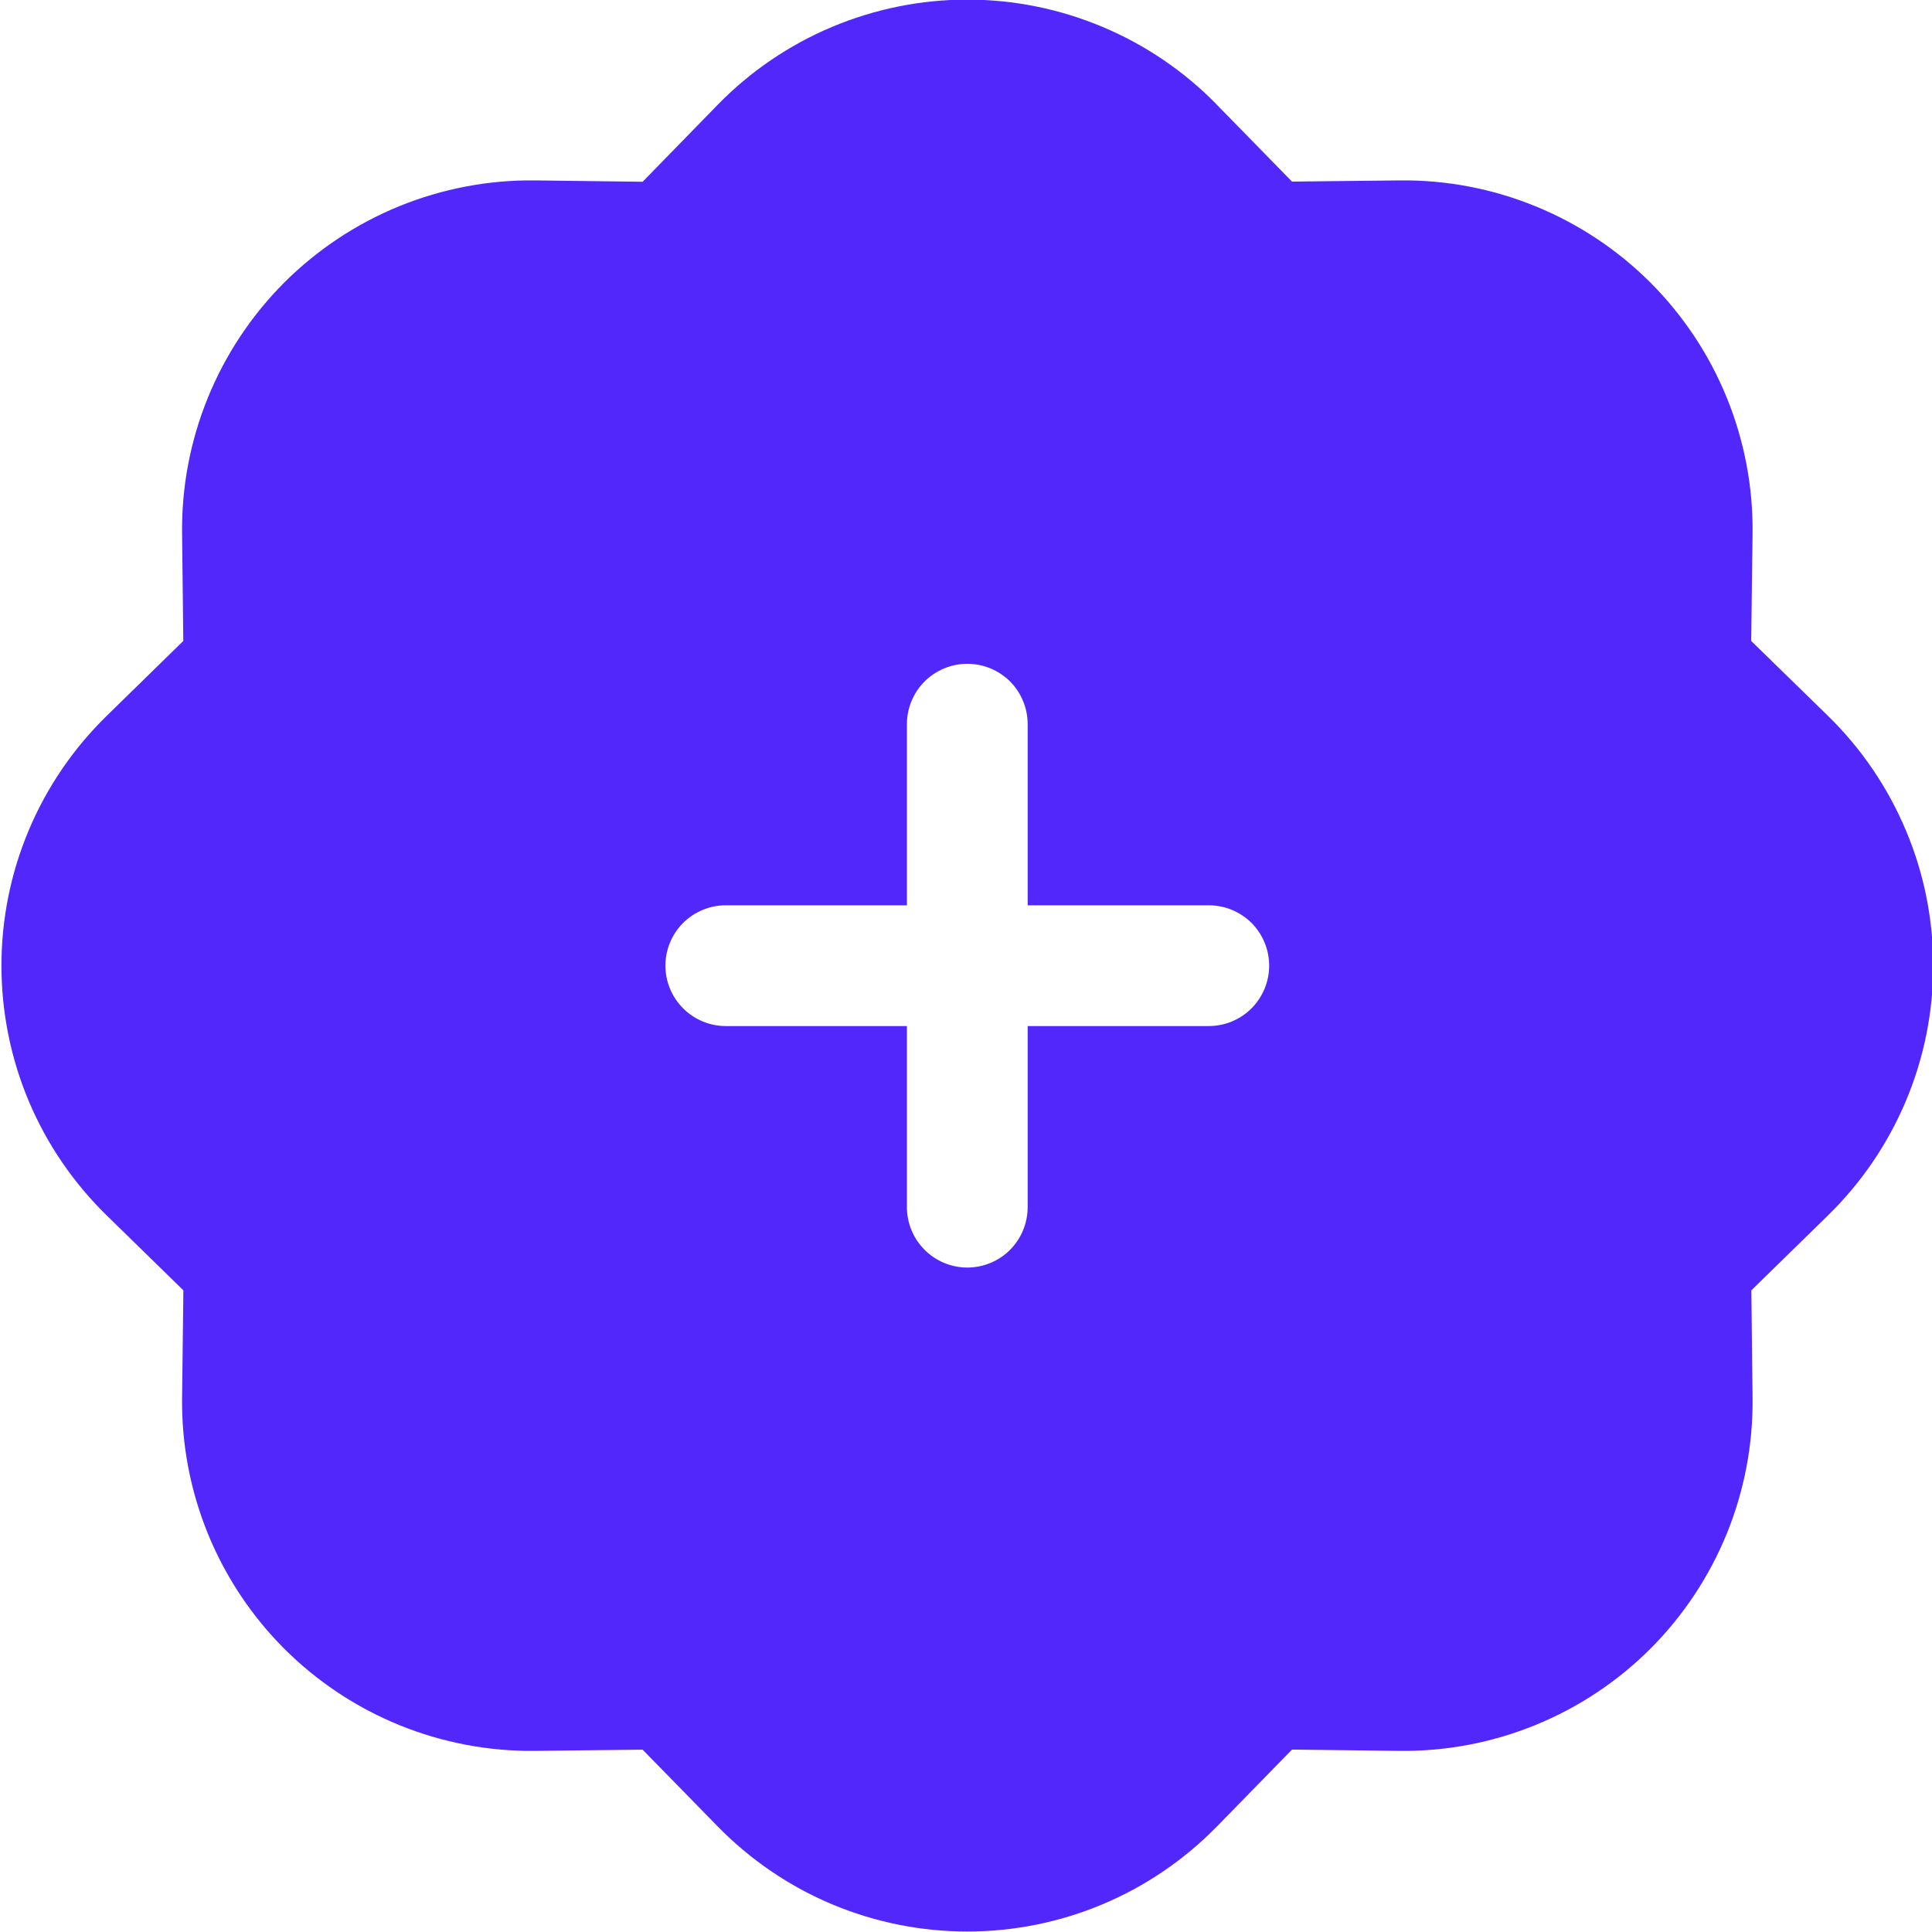 <svg width="24" height="24" viewBox="0 0 24 24" fill="none" xmlns="http://www.w3.org/2000/svg">
<g clip-path="url(#clip0_150_267)">
<path fill-rule="evenodd" clip-rule="evenodd" d="M15.117 1.301C14.713 0.887 14.231 0.559 13.698 0.335C13.166 0.111 12.594 -0.005 12.016 -0.005C11.439 -0.005 10.867 0.111 10.334 0.335C9.802 0.559 9.32 0.887 8.916 1.301L7.983 2.258L6.648 2.241C6.07 2.234 5.497 2.343 4.961 2.561C4.426 2.779 3.94 3.102 3.531 3.51C3.123 3.919 2.8 4.405 2.582 4.941C2.364 5.476 2.255 6.049 2.262 6.627L2.277 7.962L1.323 8.895C0.91 9.299 0.581 9.781 0.357 10.314C0.133 10.846 0.018 11.418 0.018 11.996C0.018 12.573 0.133 13.145 0.357 13.678C0.581 14.21 0.91 14.692 1.323 15.096L2.278 16.029L2.262 17.364C2.255 17.942 2.364 18.515 2.582 19.051C2.8 19.586 3.123 20.072 3.531 20.481C3.94 20.889 4.426 21.212 4.961 21.43C5.497 21.648 6.07 21.757 6.648 21.75L7.983 21.735L8.916 22.689C9.32 23.102 9.802 23.431 10.334 23.655C10.867 23.879 11.439 23.994 12.016 23.994C12.594 23.994 13.166 23.879 13.698 23.655C14.231 23.431 14.713 23.102 15.117 22.689L16.05 21.734L17.385 21.75C17.963 21.757 18.536 21.648 19.071 21.43C19.607 21.212 20.093 20.889 20.502 20.481C20.91 20.072 21.233 19.586 21.451 19.051C21.669 18.515 21.778 17.942 21.771 17.364L21.756 16.029L22.71 15.096C23.123 14.692 23.451 14.21 23.675 13.678C23.9 13.145 24.015 12.573 24.015 11.996C24.015 11.418 23.9 10.846 23.675 10.314C23.451 9.781 23.123 9.299 22.71 8.895L21.754 7.962L21.771 6.627C21.778 6.049 21.669 5.476 21.451 4.941C21.233 4.405 20.91 3.919 20.502 3.51C20.093 3.102 19.607 2.779 19.071 2.561C18.536 2.343 17.963 2.234 17.385 2.241L16.05 2.256L15.117 1.302V1.301ZM12.766 8.996C12.766 8.797 12.687 8.606 12.547 8.465C12.406 8.325 12.215 8.246 12.016 8.246C11.818 8.246 11.627 8.325 11.486 8.465C11.345 8.606 11.266 8.797 11.266 8.996V11.246H9.016C8.817 11.246 8.627 11.325 8.486 11.465C8.345 11.606 8.266 11.797 8.266 11.996C8.266 12.194 8.345 12.385 8.486 12.526C8.627 12.667 8.817 12.746 9.016 12.746H11.266V14.996C11.266 15.194 11.345 15.385 11.486 15.526C11.627 15.667 11.818 15.746 12.016 15.746C12.215 15.746 12.406 15.667 12.547 15.526C12.687 15.385 12.766 15.194 12.766 14.996V12.746H15.016C15.215 12.746 15.406 12.667 15.547 12.526C15.687 12.385 15.766 12.194 15.766 11.996C15.766 11.797 15.687 11.606 15.547 11.465C15.406 11.325 15.215 11.246 15.016 11.246H12.766V8.996Z" fill="#5227FC"/>
</g>
<defs>
<clipPath id="clip0_150_267">
<rect width="24" height="24" fill="white"/>
</clipPath>
</defs>
</svg>
